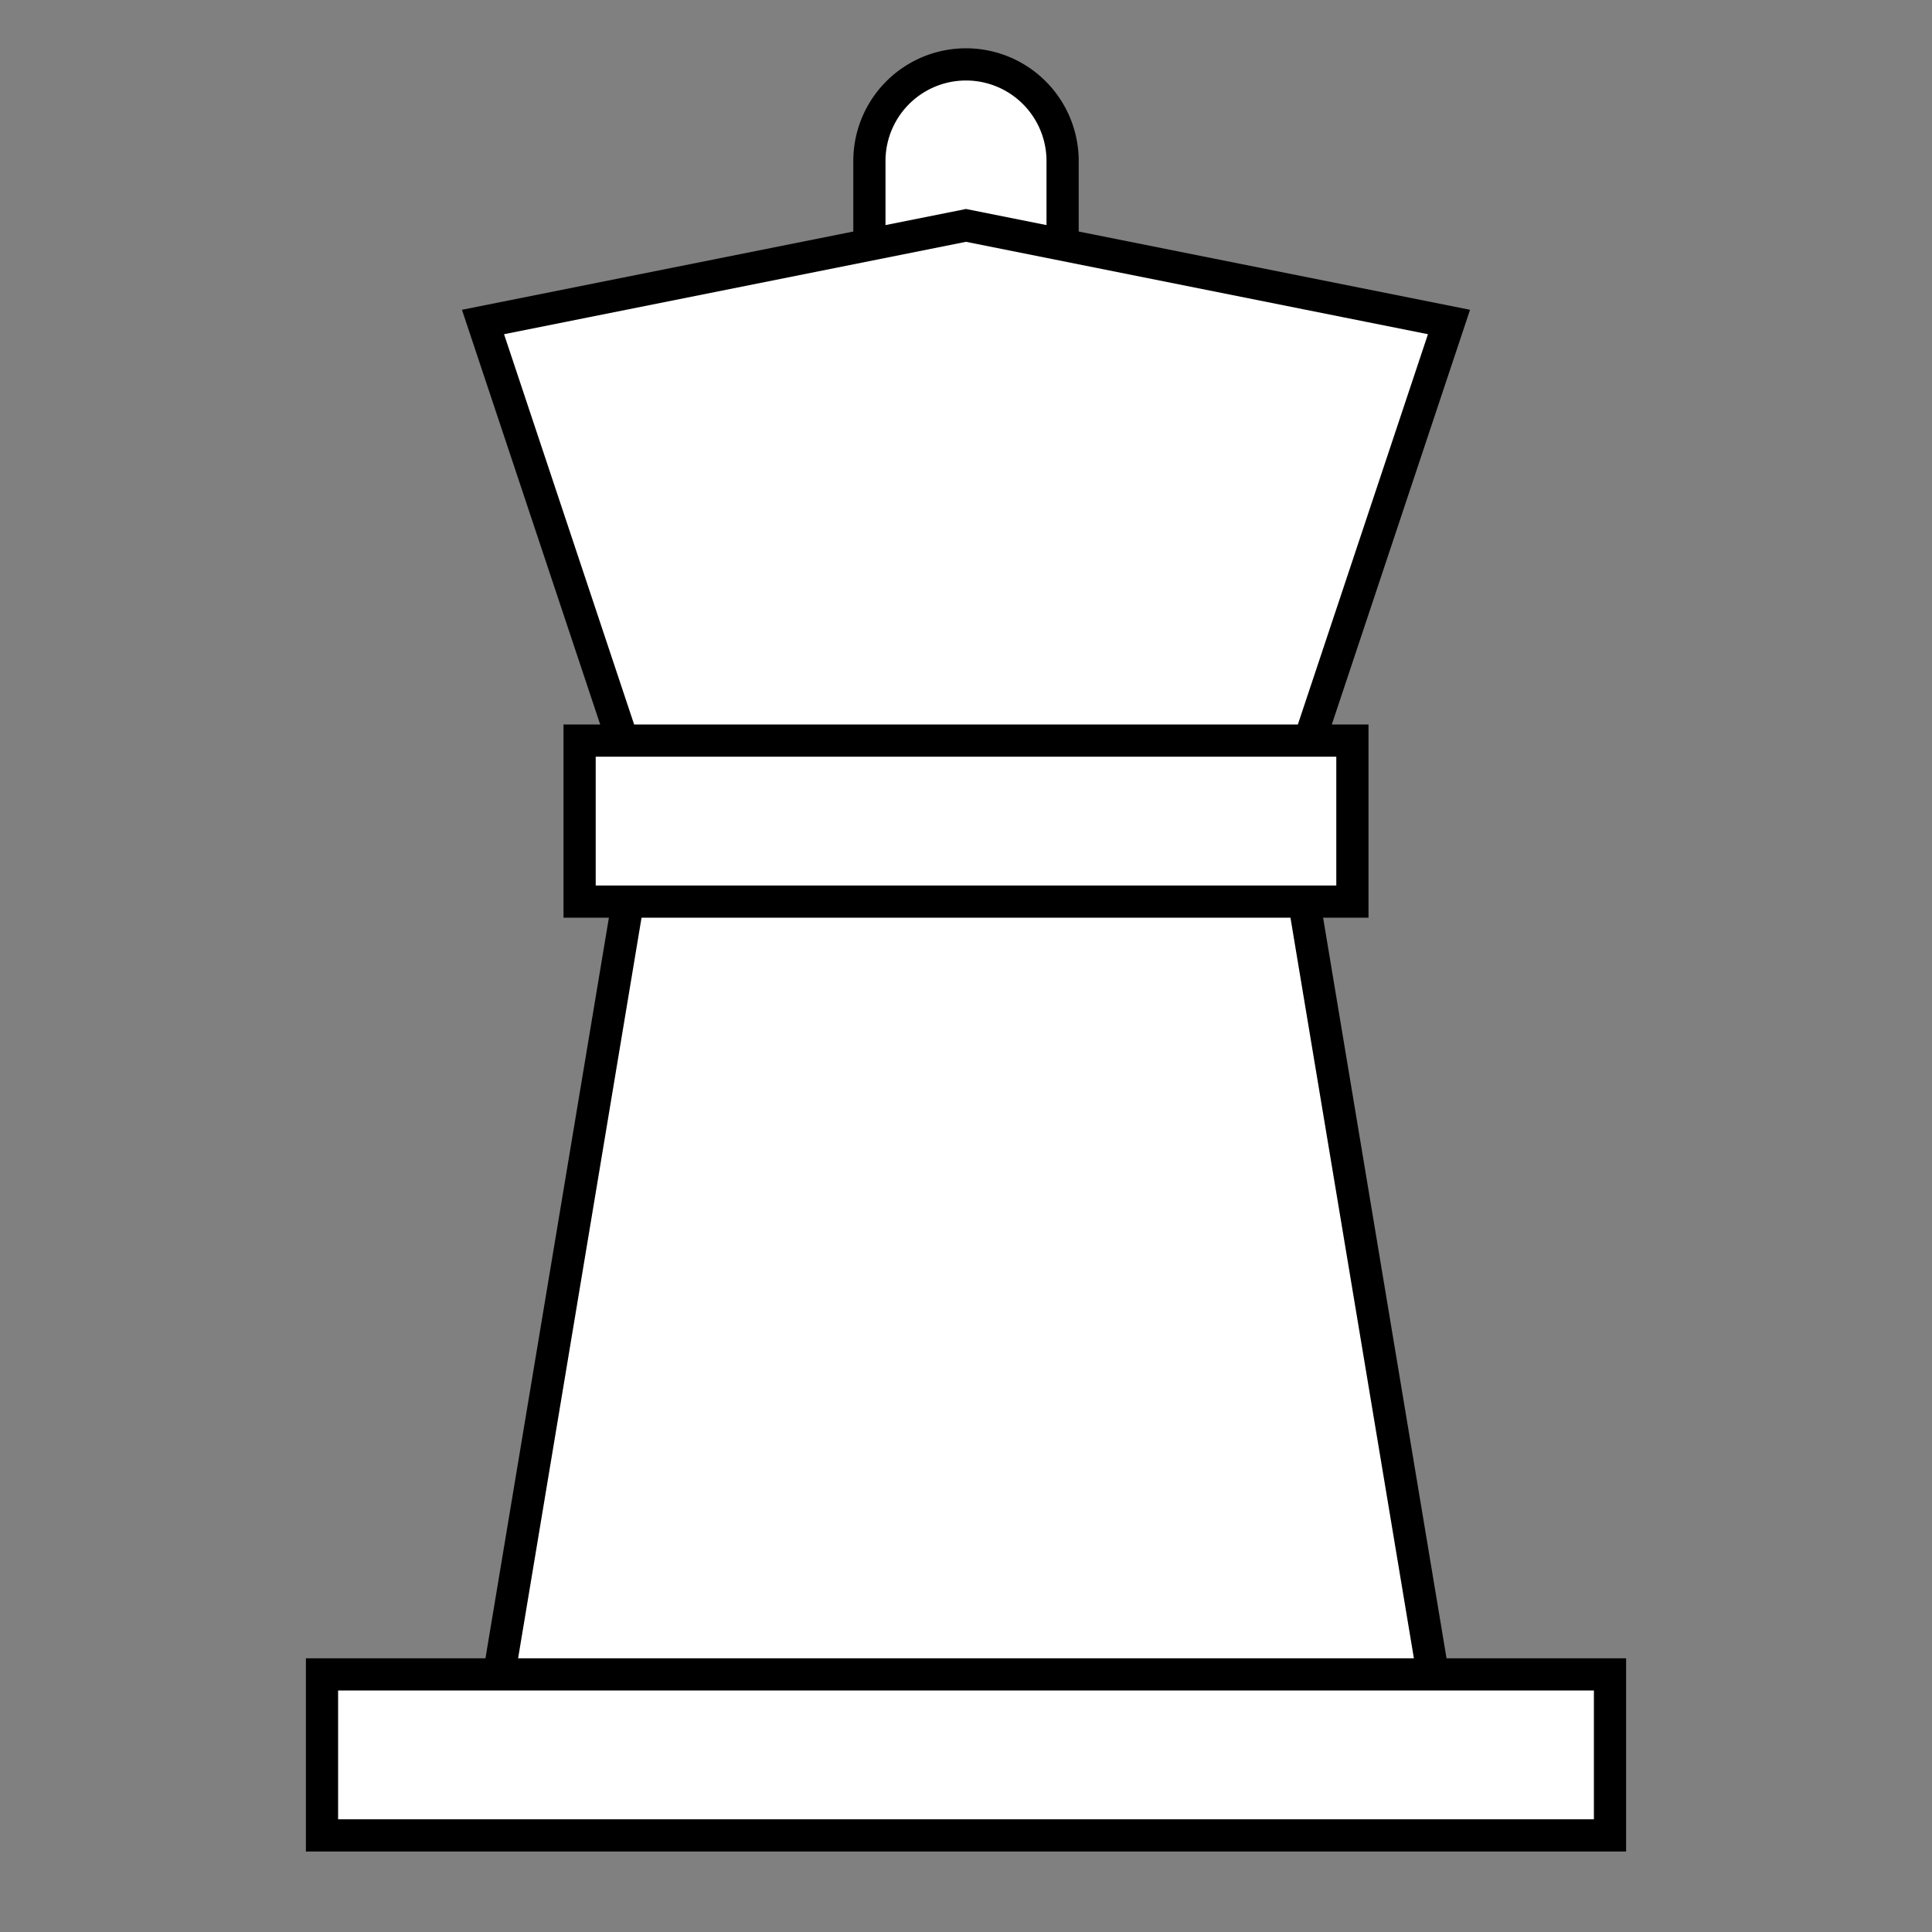 <svg viewBox="0 0 60 60" version="1.1" xmlns="http://www.w3.org/2000/svg">
    <rect x="0" y="0" width="60" height="60" fill="#808080" stroke="none"/>
    <symbol id="root" viewBox="0 0 60 60">
        <path d="
            M 15,55
            L 20,25
            L 40,25
            L 45,55
            Z
        " />
        <path d="
            M 27,10
            L 27,5
            A 3,3 0 0 1 33,5
            L 33,10
            Z
        " />
        <path d="
            M 20,25
            L 15,10
            L 30,7
            L 45,10
            L 40,25
            Z
        " />
        <rect x="18" y="23" width="24" height="5" />
        <rect x="10" y="52" width="40" height="5" />
    </symbol>

    <use href="#root" fill="#fff" stroke="#000" />
</svg>